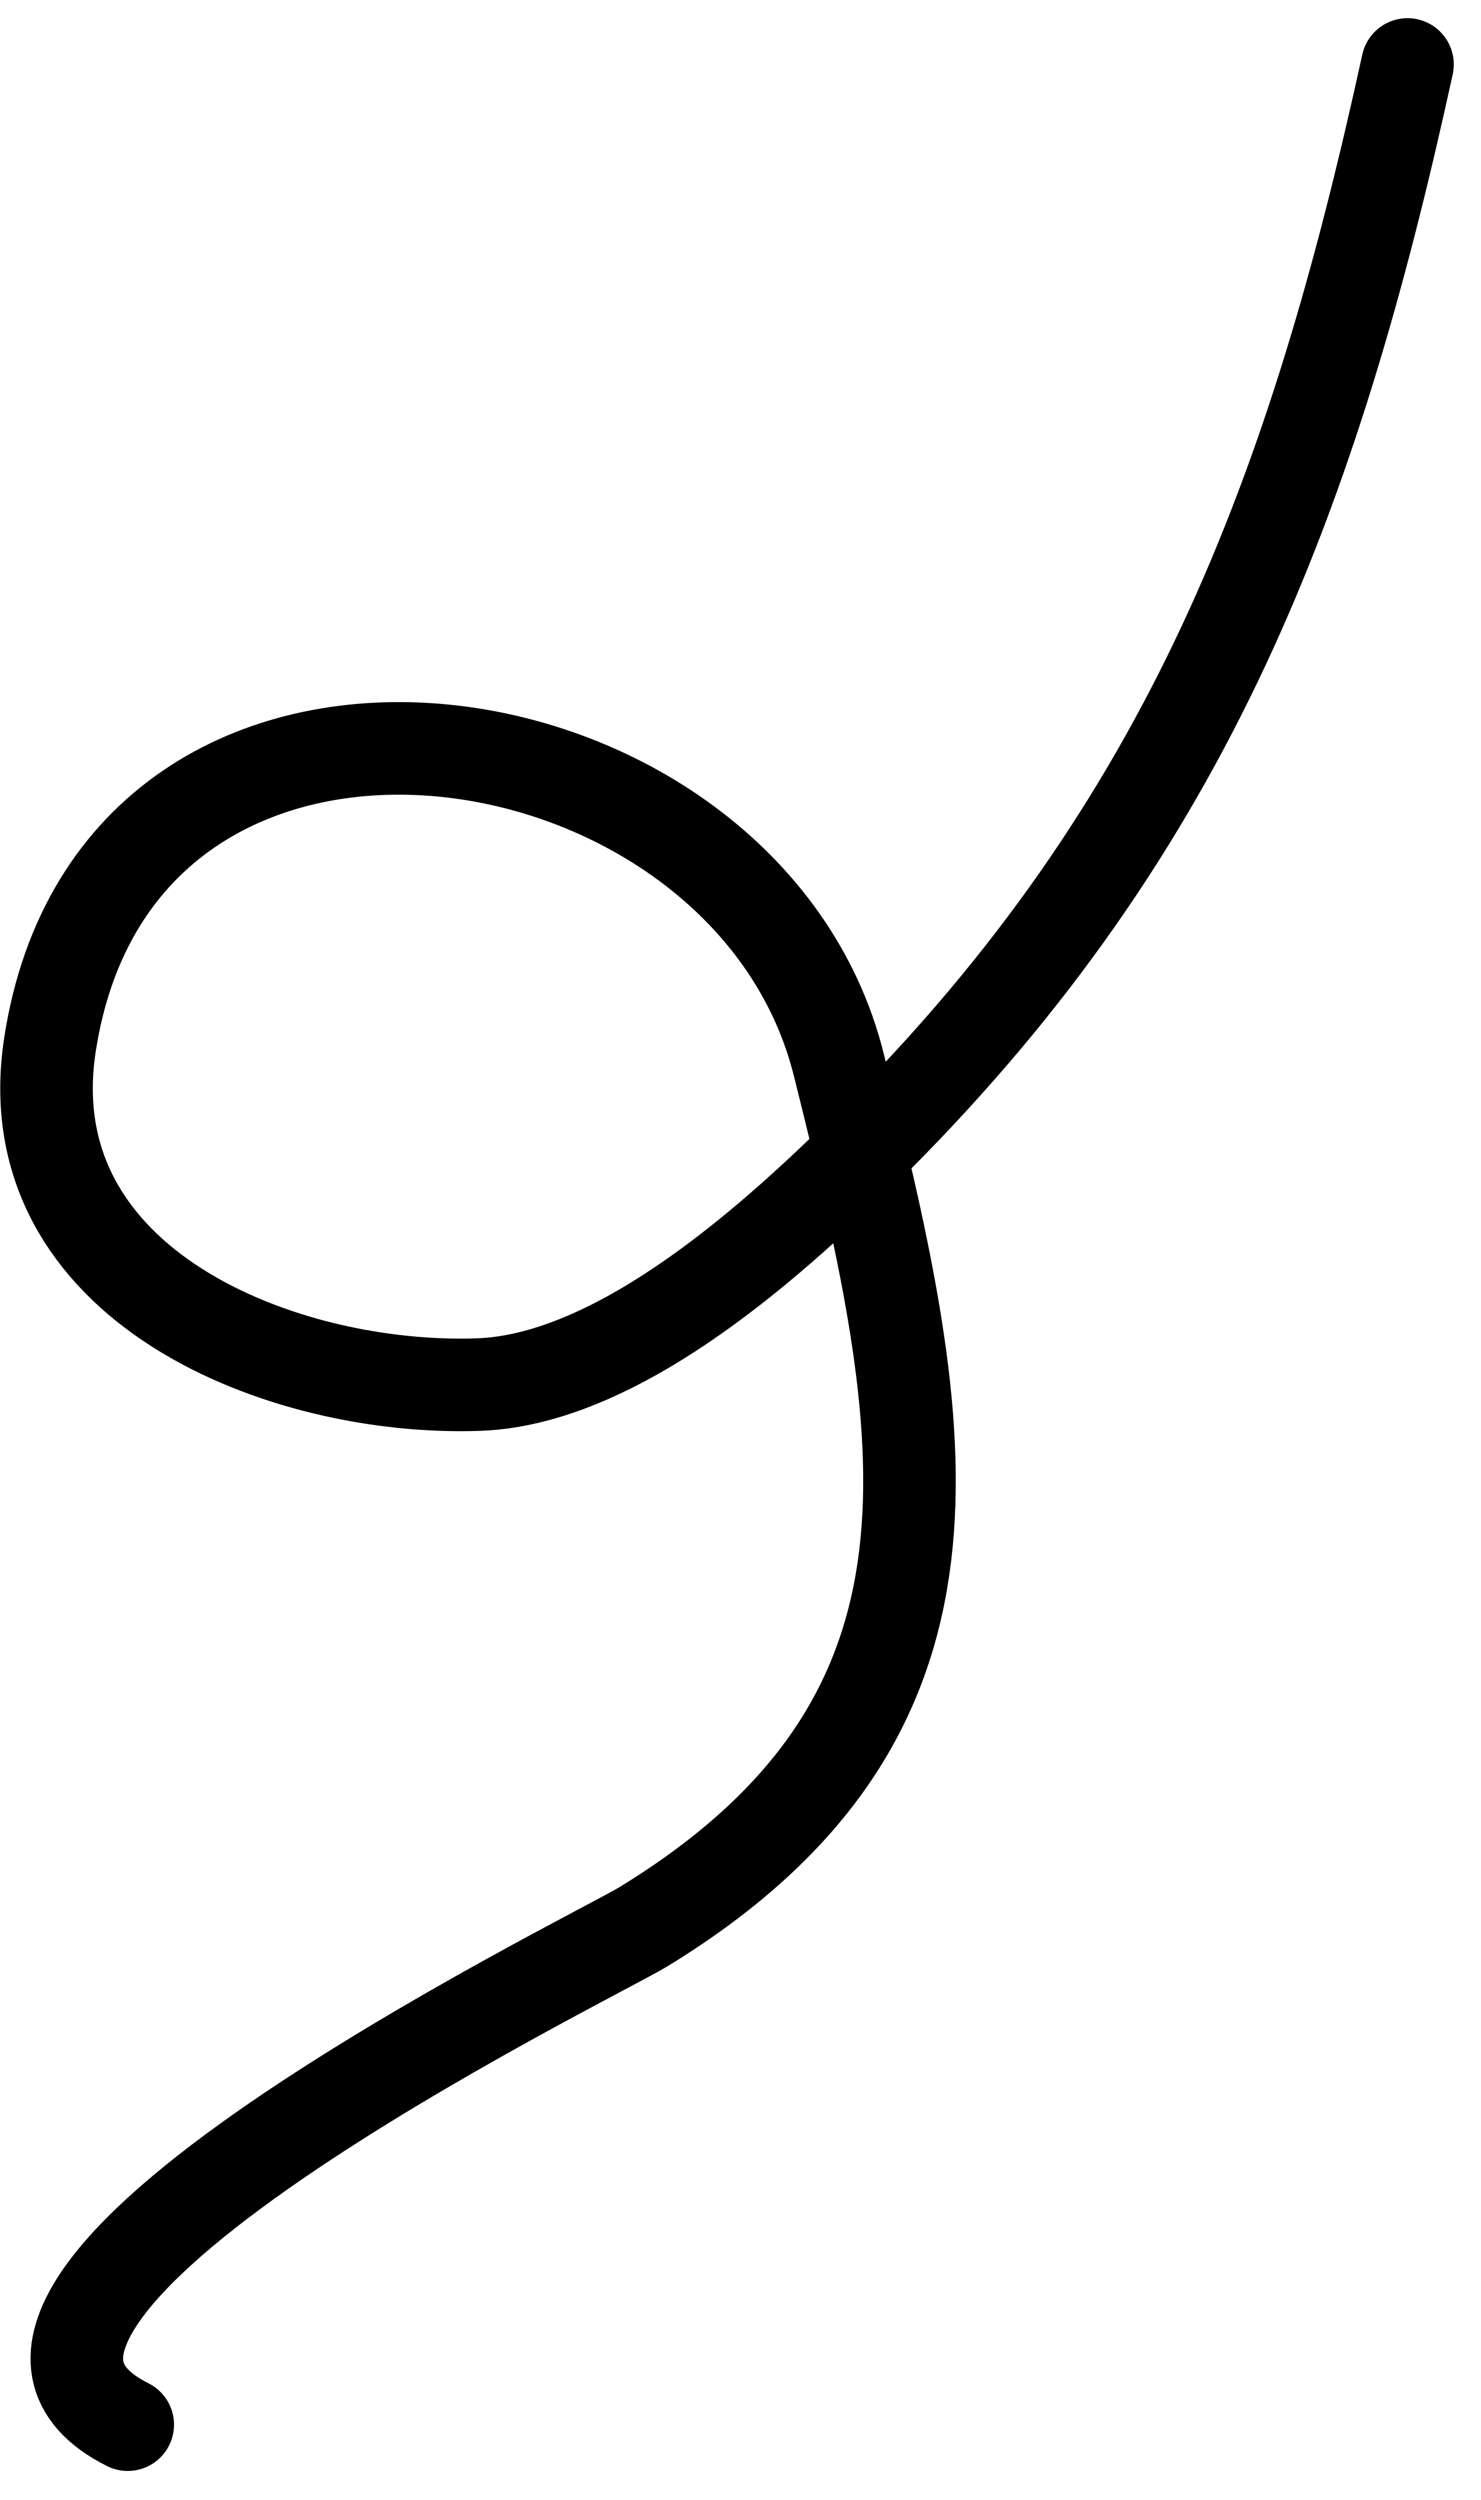 <svg width="48" height="81" viewBox="0 0 48 81" fill="none" xmlns="http://www.w3.org/2000/svg">
<path d="M45.618 2.089C42.577 16.014 38.537 26.741 28.336 36.942C25.301 39.976 20.168 44.697 15.518 44.863C9.185 45.089 0.415 41.678 1.62 33.845C3.827 19.499 24.189 22.513 27.184 34.493C30.192 46.529 32.029 55.6 20.847 62.434C19.197 63.442 -3.764 74.612 4.14 78.564" stroke="black" stroke-width="3" stroke-linecap="round"/>
</svg>
